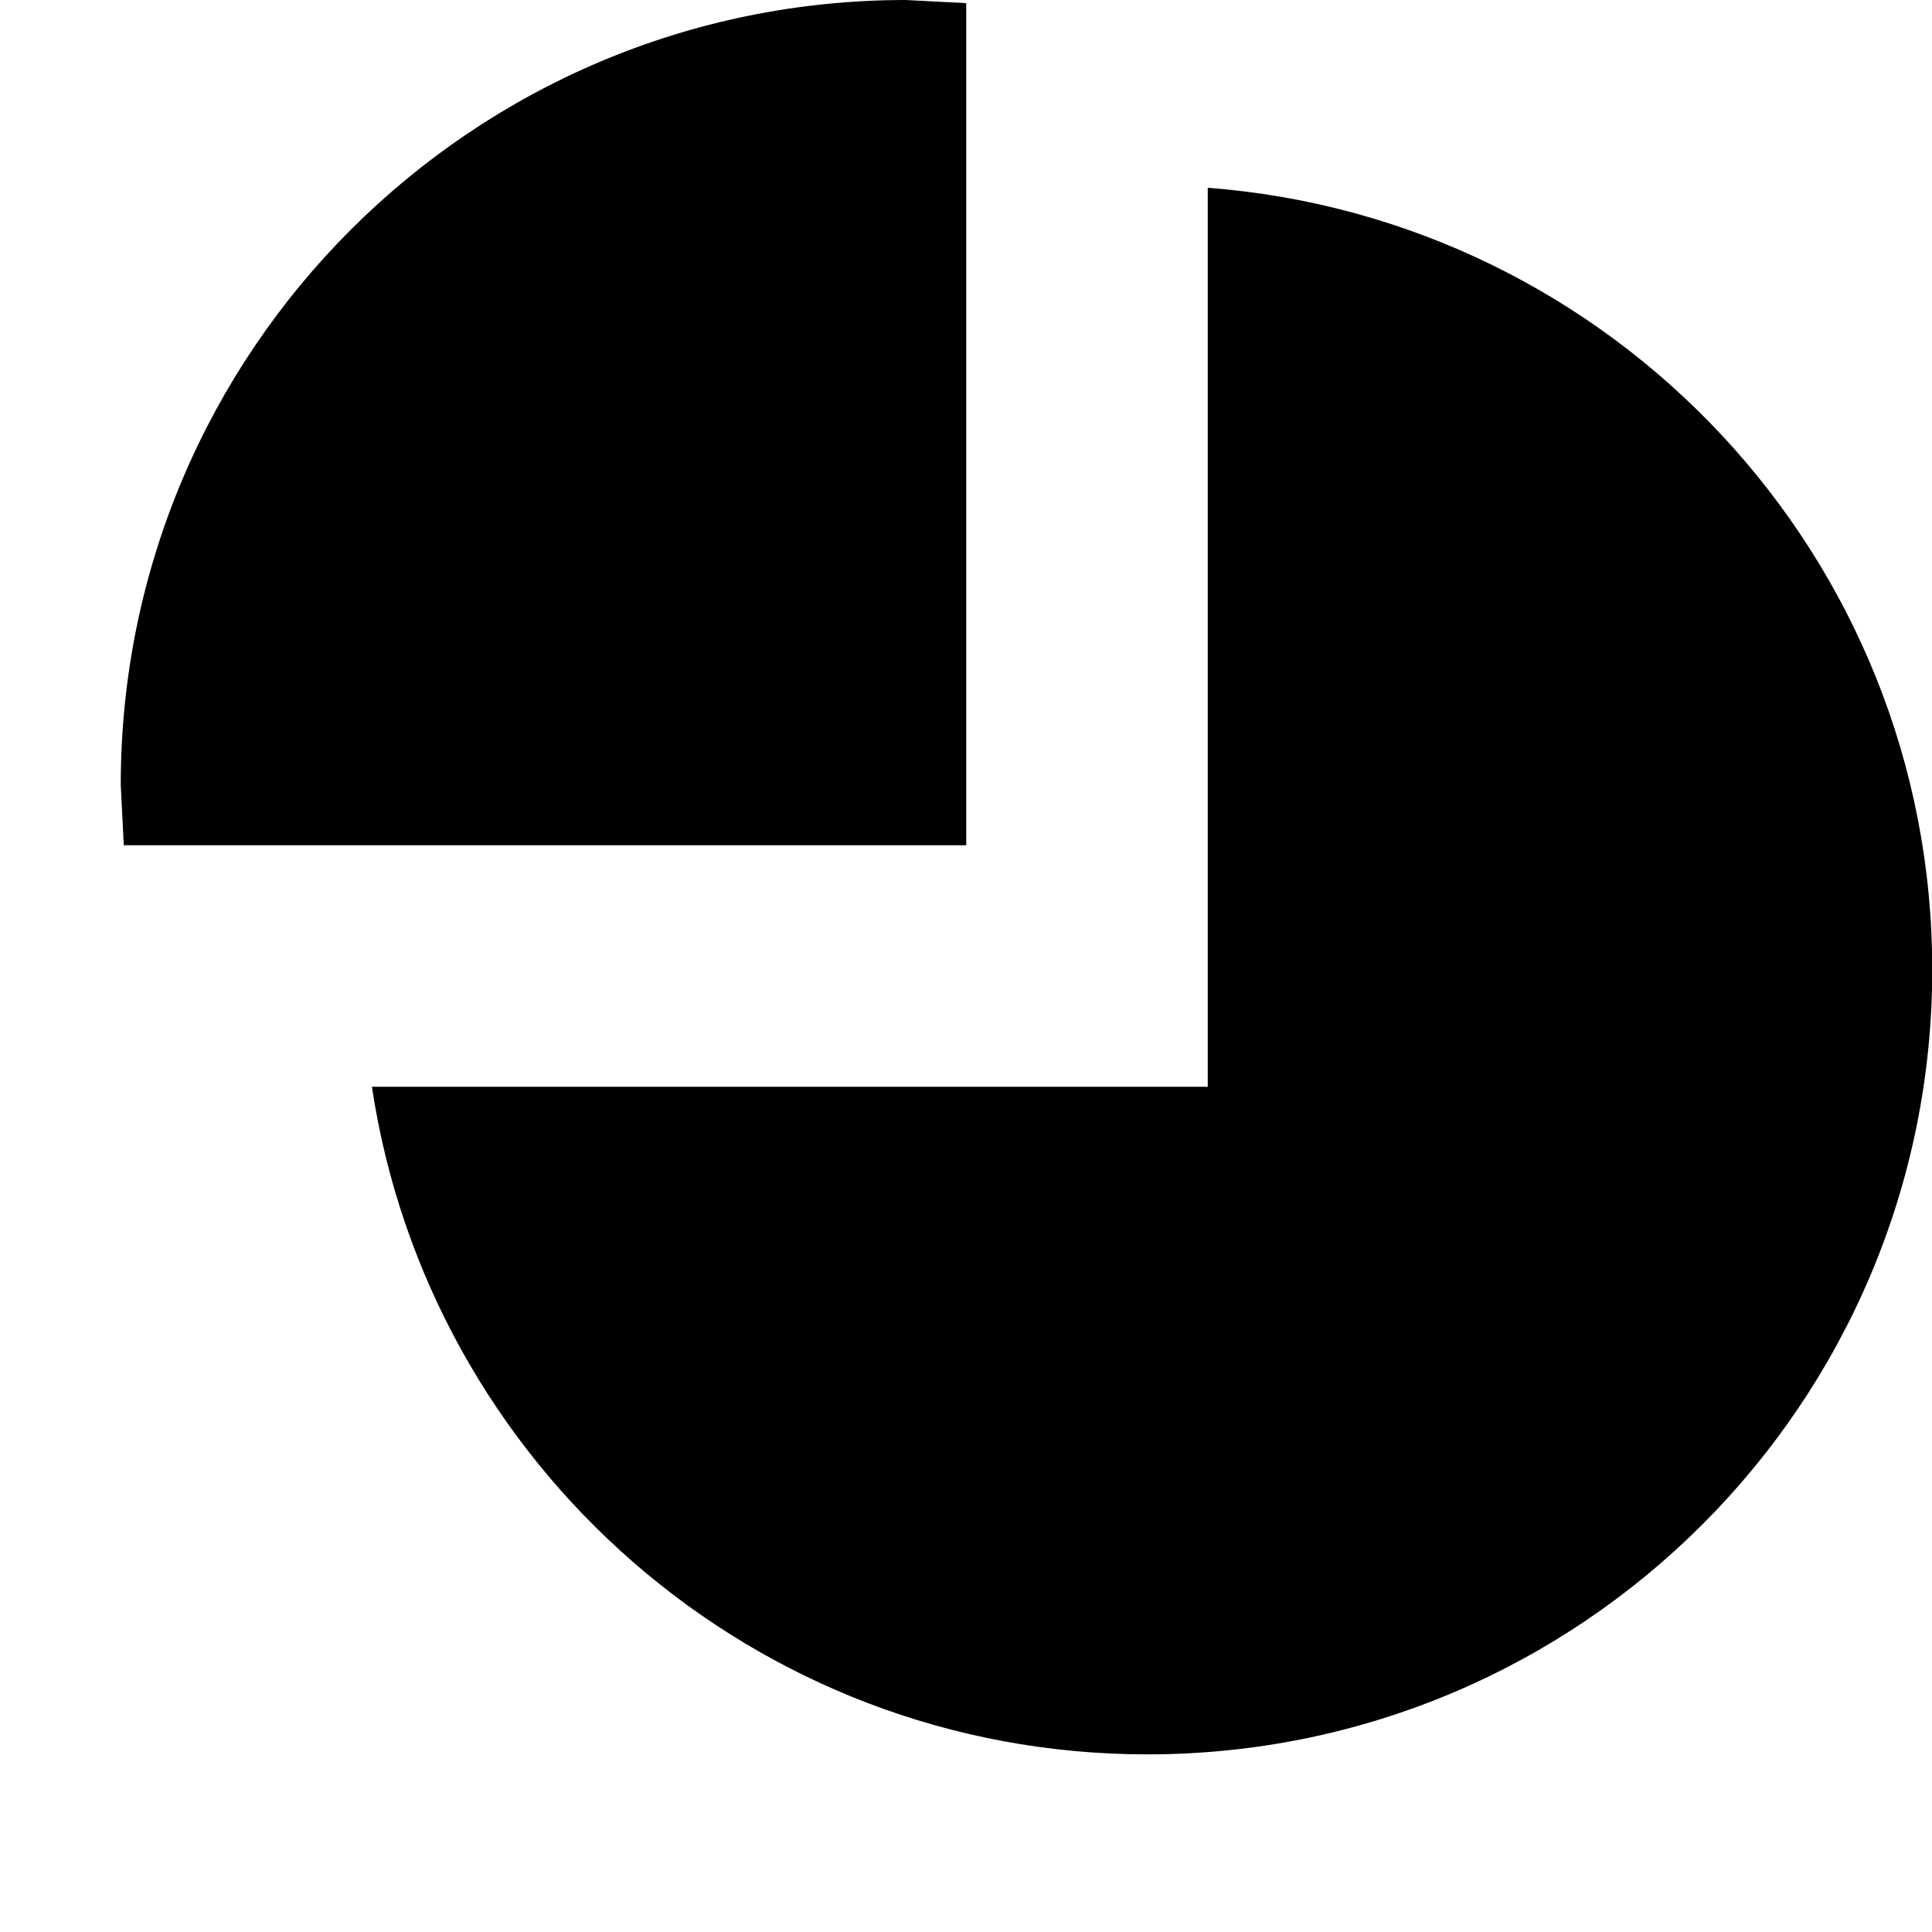 <svg xmlns="http://www.w3.org/2000/svg" width="16" height="16"><g><path d="M8.002 7v-6.974l-.501-.026c-3.591 0-6.501 2.91-6.501 6.5l.025.5h6.977zM10.002 1.555v7.445h-6.922c.47 3.128 3.161 5.529 6.422 5.529 3.59 0 6.5-2.91 6.5-6.5 0-3.421-2.645-6.218-6-6.474z"/></g></svg>